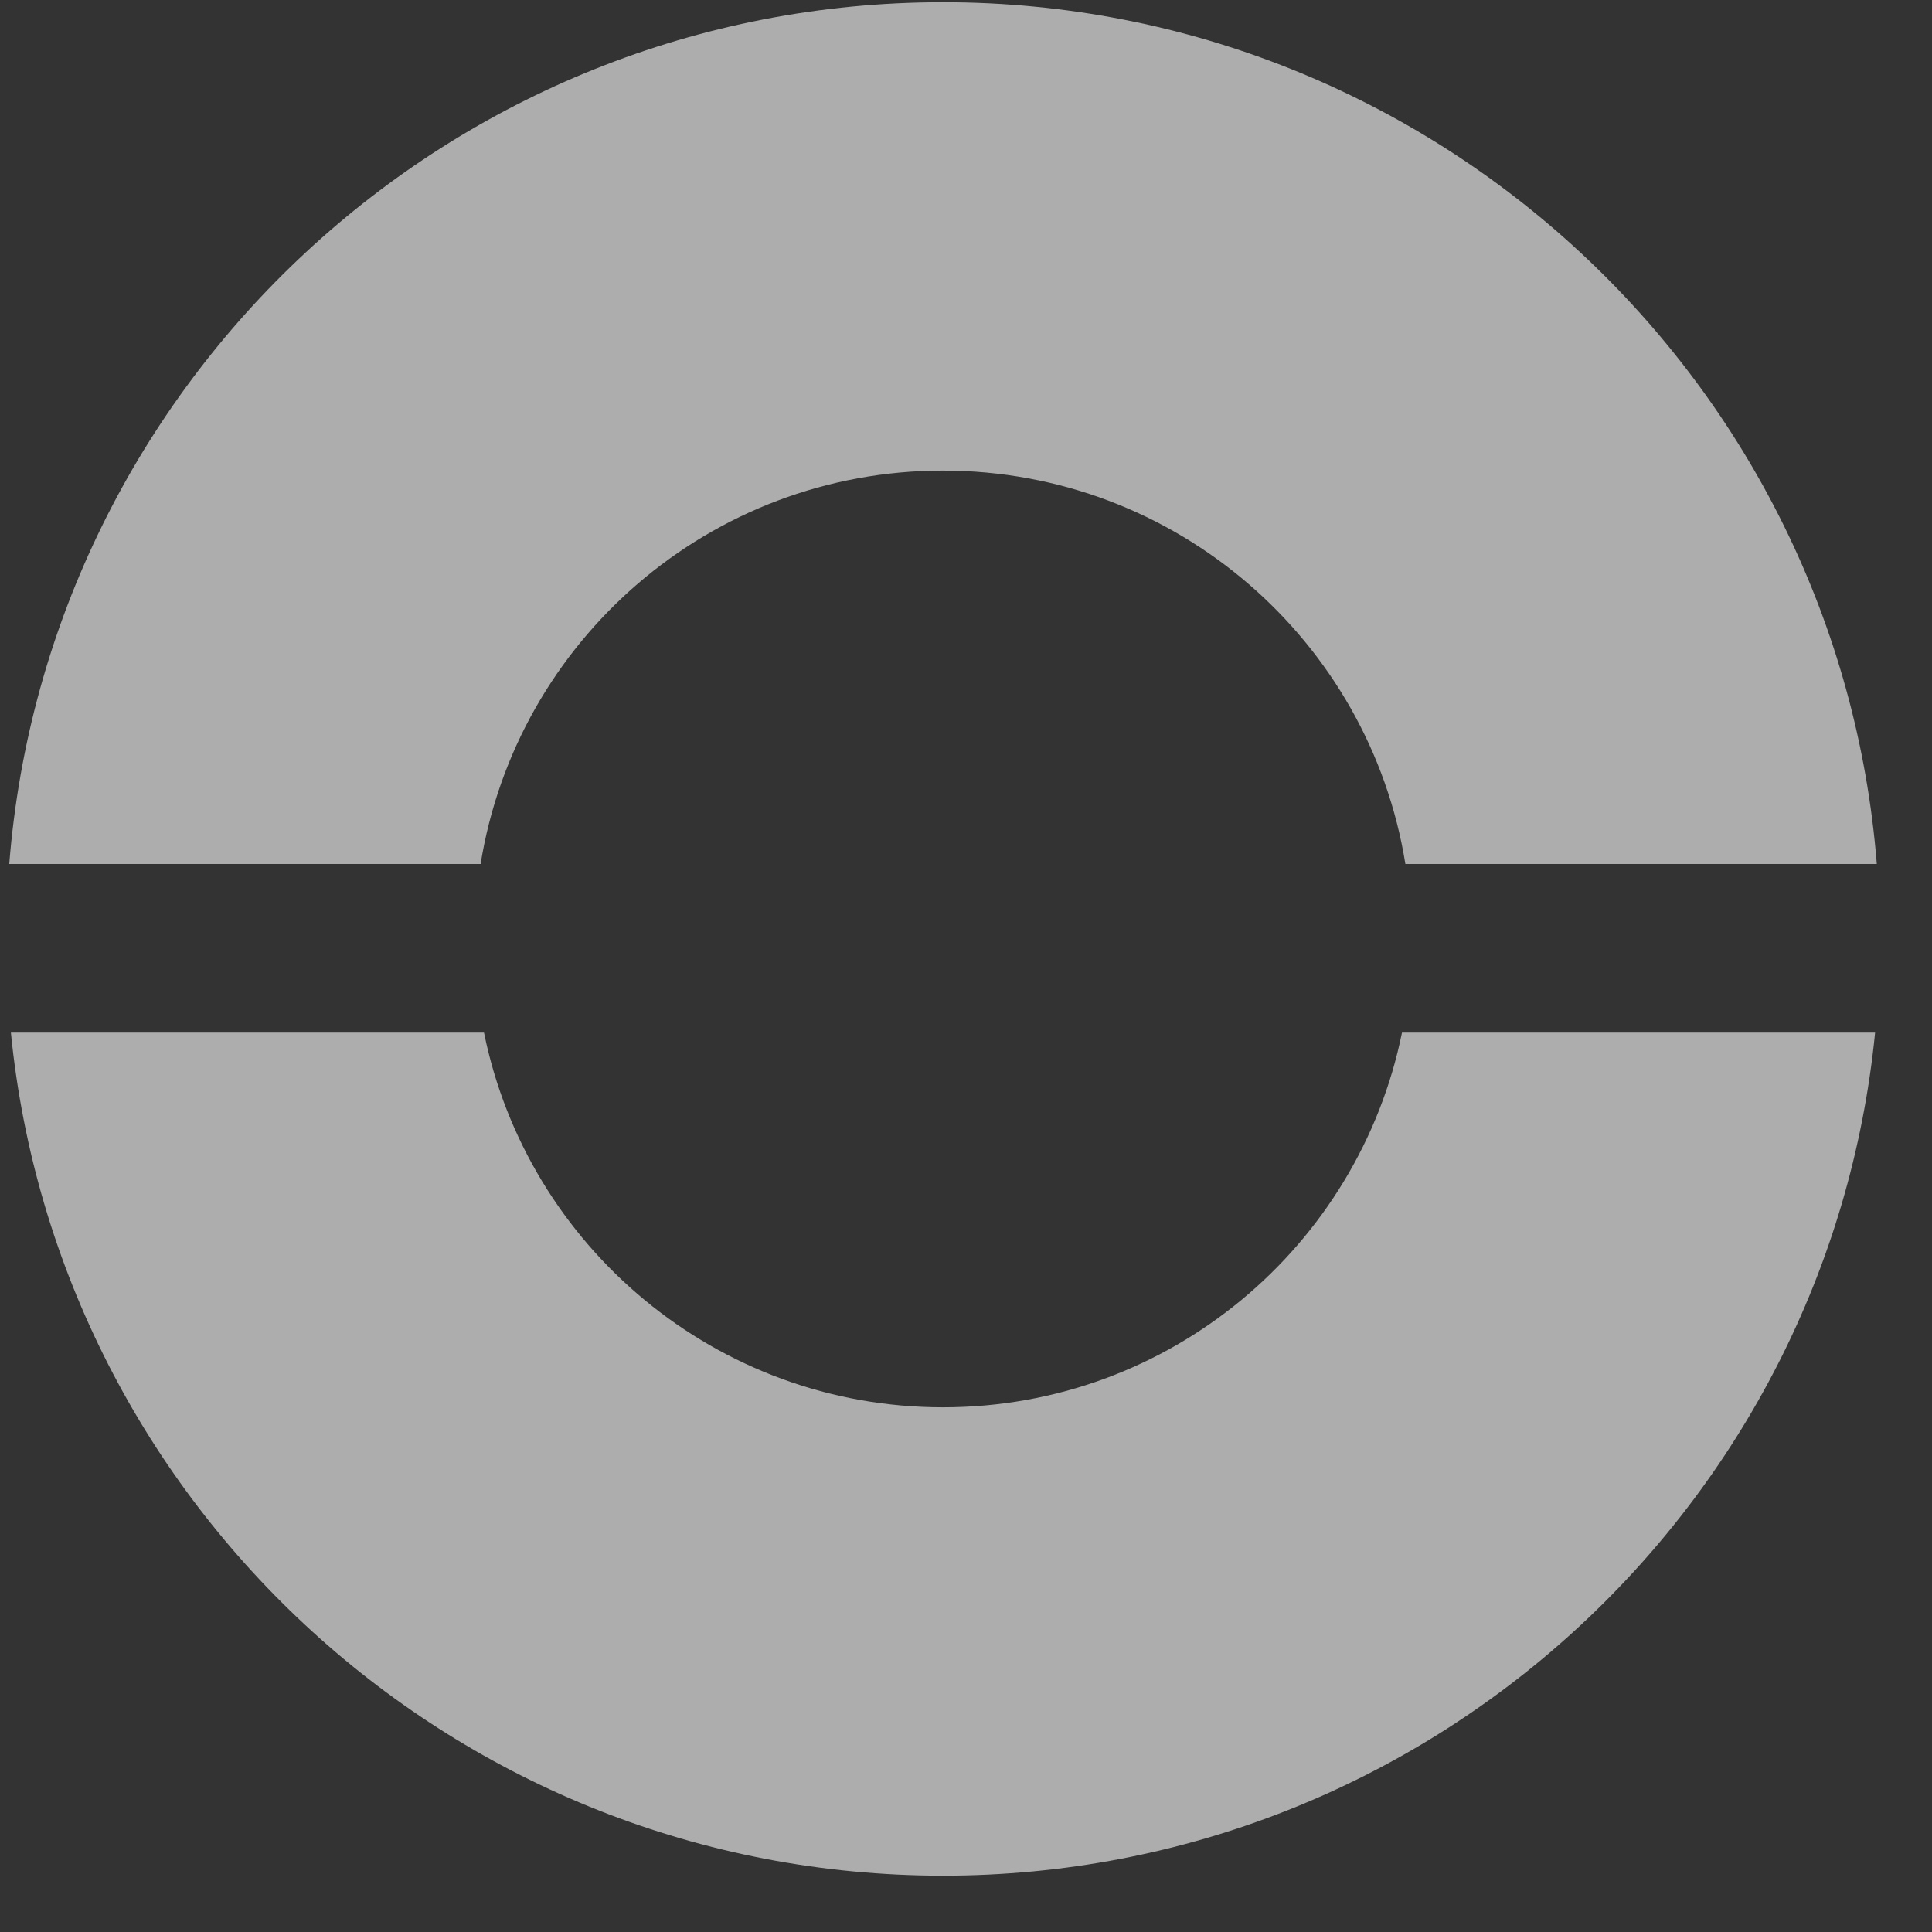 <svg width="33" height="33" viewBox="0 0 33 33" fill="none" xmlns="http://www.w3.org/2000/svg">
<rect x="0" y="0" width="33" height="33" fill="#333333" stroke="none"/>
<path fill-rule="evenodd" clip-rule="evenodd" d="M23.947 17.638H32.028C31.226 25.723 24.404 32.038 16.107 32.038C7.811 32.038 0.989 25.723 0.186 17.638H8.267C9.008 21.29 12.237 24.038 16.107 24.038C19.978 24.038 23.206 21.29 23.947 17.638ZM24.005 14.758H32.057C31.405 6.52 24.513 0.038 16.107 0.038C7.702 0.038 0.81 6.52 0.158 14.758H8.209C8.822 10.948 12.125 8.038 16.107 8.038C20.09 8.038 23.393 10.948 24.005 14.758Z" fill="white" fill-opacity="0.6"/>
</svg>
